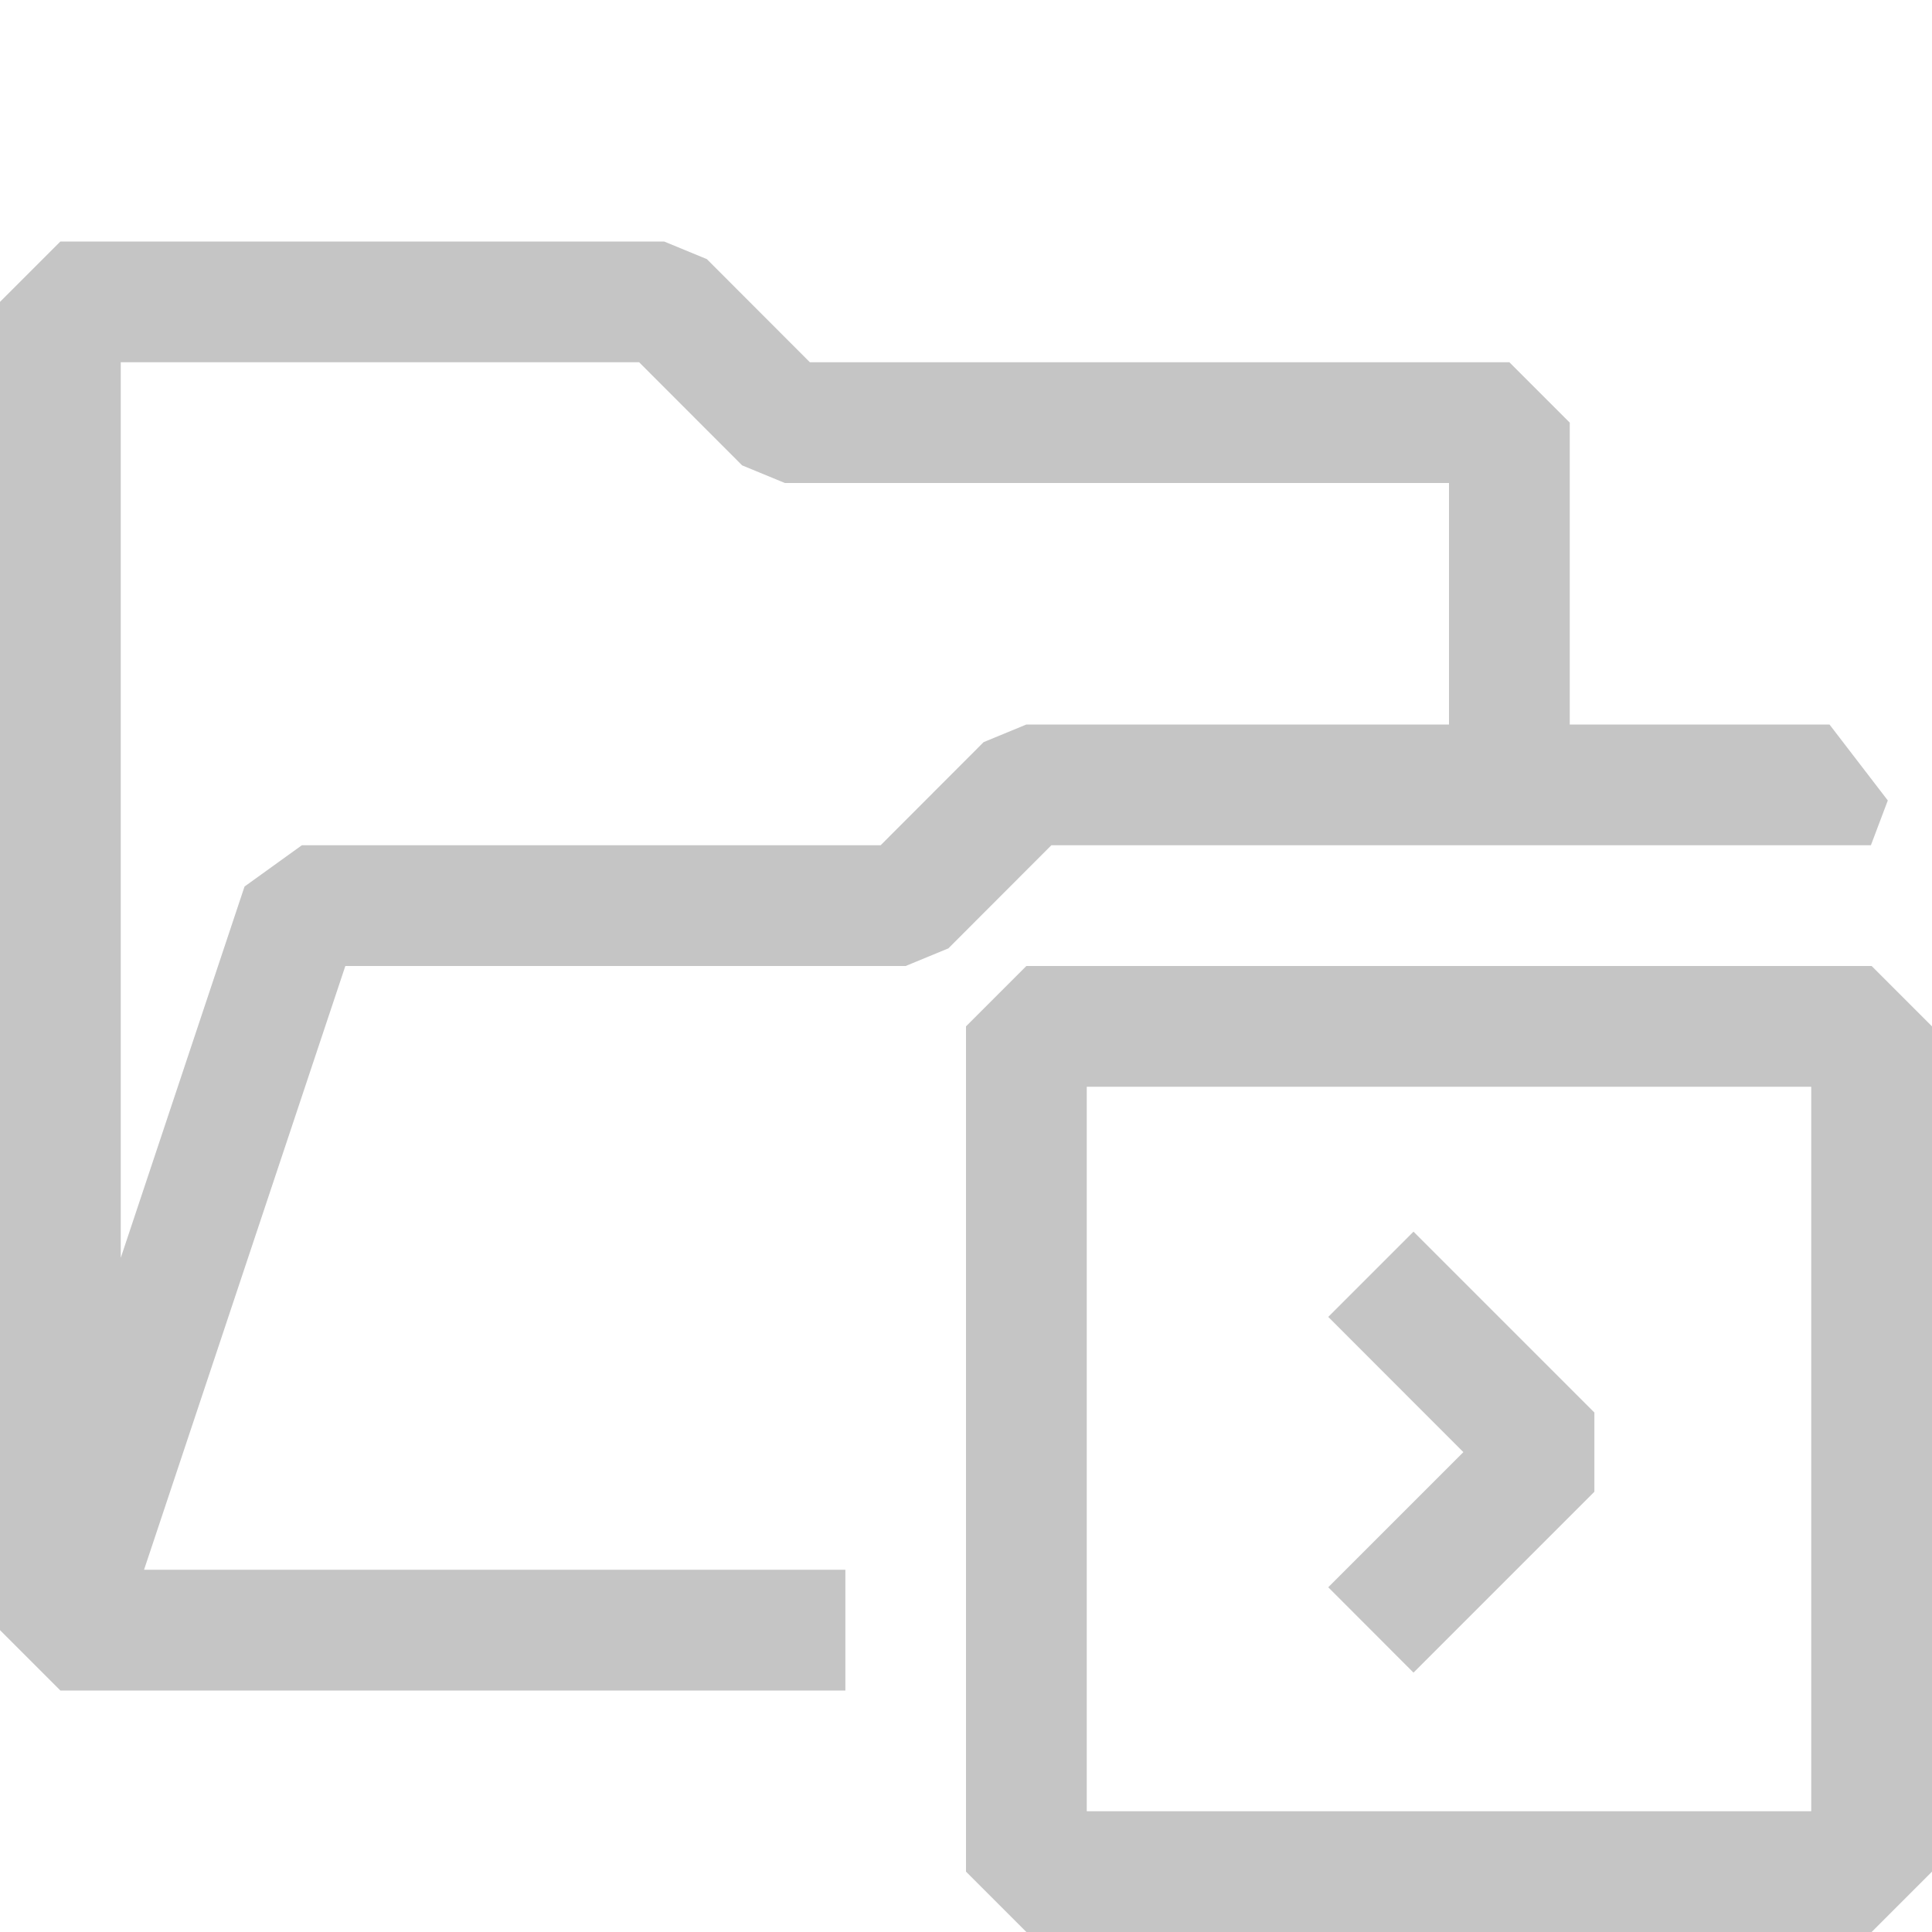 <?xml version="1.0" encoding="UTF-8" standalone="no"?><!DOCTYPE svg PUBLIC "-//W3C//DTD SVG 1.1//EN" "http://www.w3.org/Graphics/SVG/1.1/DTD/svg11.dtd"><svg width="16px" height="16px" viewBox="0 0 16 16" version="1.1" xmlns="http://www.w3.org/2000/svg" xmlns:xlink="http://www.w3.org/1999/xlink" xml:space="preserve" xmlns:serif="http://www.serif.com/" style="fill-rule:evenodd;clip-rule:evenodd;stroke-linejoin:round;stroke-miterlimit:2;"><path d="M15.5,8L8.5,8L8,8.5L8,15.5L8.5,16L15.5,16L16,15.5L16,8.5L15.5,8ZM15,15L9,15L9,9L15,9L15,15ZM7.001,14L0.5,14L0,13.5L0,2.5L0.5,2L5.5,2L5.854,2.146L6.707,3L12.5,3L13,3.5L13,6L15.151,6L15.634,6.629L15.494,7L8.707,7L7.854,7.854L7.5,8L2.86,8L1.193,13L7.001,13L7.001,14ZM13.204,11.698L11.706,10.2L11,10.906L12.119,12.026L11,13.145L11.706,13.852L13.204,12.354L13.204,11.698ZM5.293,3L1,3L1,10.417L2.025,7.342L2.5,7L7.293,7L8.146,6.146L8.5,6L12,6L12,4L6.5,4L6.146,3.854L5.293,3Z" style="fill:rgb(197,197,197);fill-rule:nonzero;"/></svg>